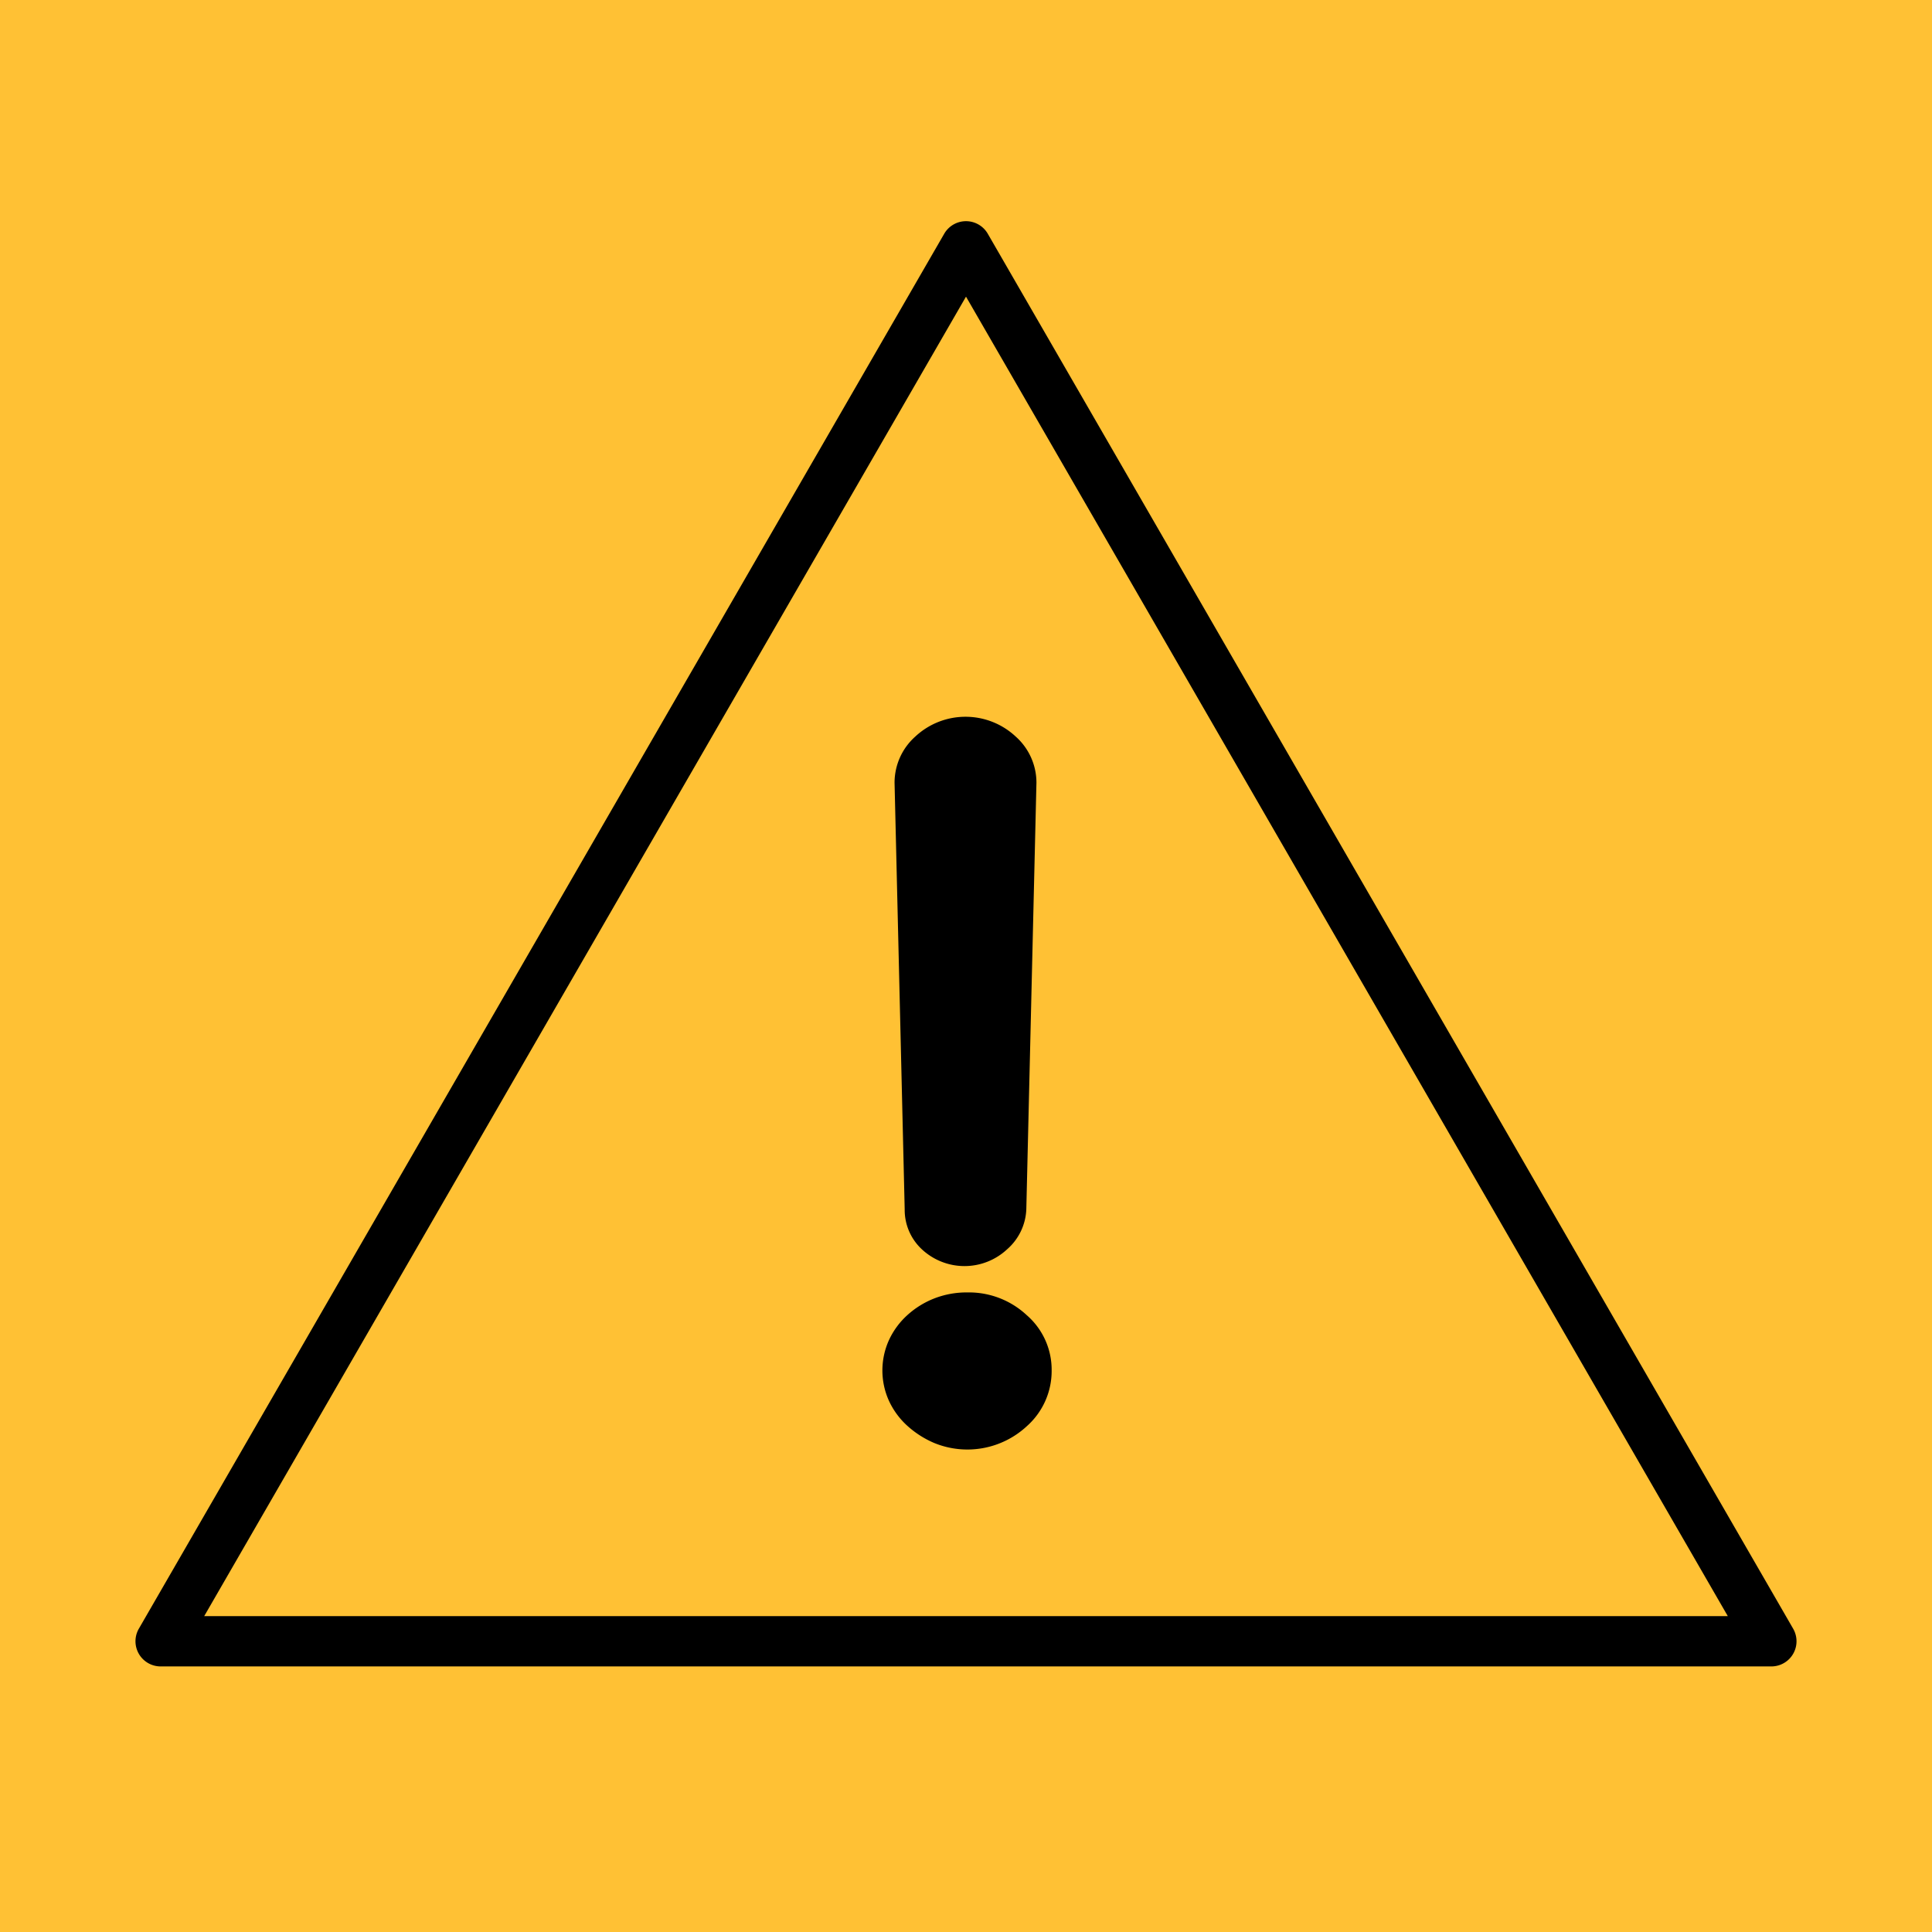 <svg id="Calque_1" data-name="Calque 1" xmlns="http://www.w3.org/2000/svg" width="480" height="480" viewBox="0 0 480 480"><defs><style>.cls-1{fill:#ffc134;}</style></defs><rect class="cls-1" width="480" height="480"/><path d="M440.089,414.017H39.911a6.25,6.25,0,0,1-5.413-9.375L234.587,58.077a6.251,6.251,0,0,1,10.826,0L445.502,404.642a6.25,6.25,0,0,1-5.413,9.375Zm-389.353-12.5H429.264L240,73.702Z"/><path d="M261.279,340.488a18.338,18.338,0,0,1-6.17,13.849,21.721,21.721,0,0,1-23.039,4.155,23.828,23.828,0,0,1-6.673-4.281,19.189,19.189,0,0,1-4.532-6.169,18.251,18.251,0,0,1,0-15.108,19.239,19.239,0,0,1,4.532-6.168,21.751,21.751,0,0,1,6.673-4.155,22.187,22.187,0,0,1,8.31-1.511,21.036,21.036,0,0,1,14.729,5.666A17.956,17.956,0,0,1,261.279,340.488ZM222.25,194.445a15.342,15.342,0,0,1,5.162-11.457,18.274,18.274,0,0,1,24.928,0,15.356,15.356,0,0,1,5.162,11.457l-2.518,106.007a13.907,13.907,0,0,1-4.784,9.946,15.533,15.533,0,0,1-21.151,0,13.361,13.361,0,0,1-4.281-9.946Z"/></svg>